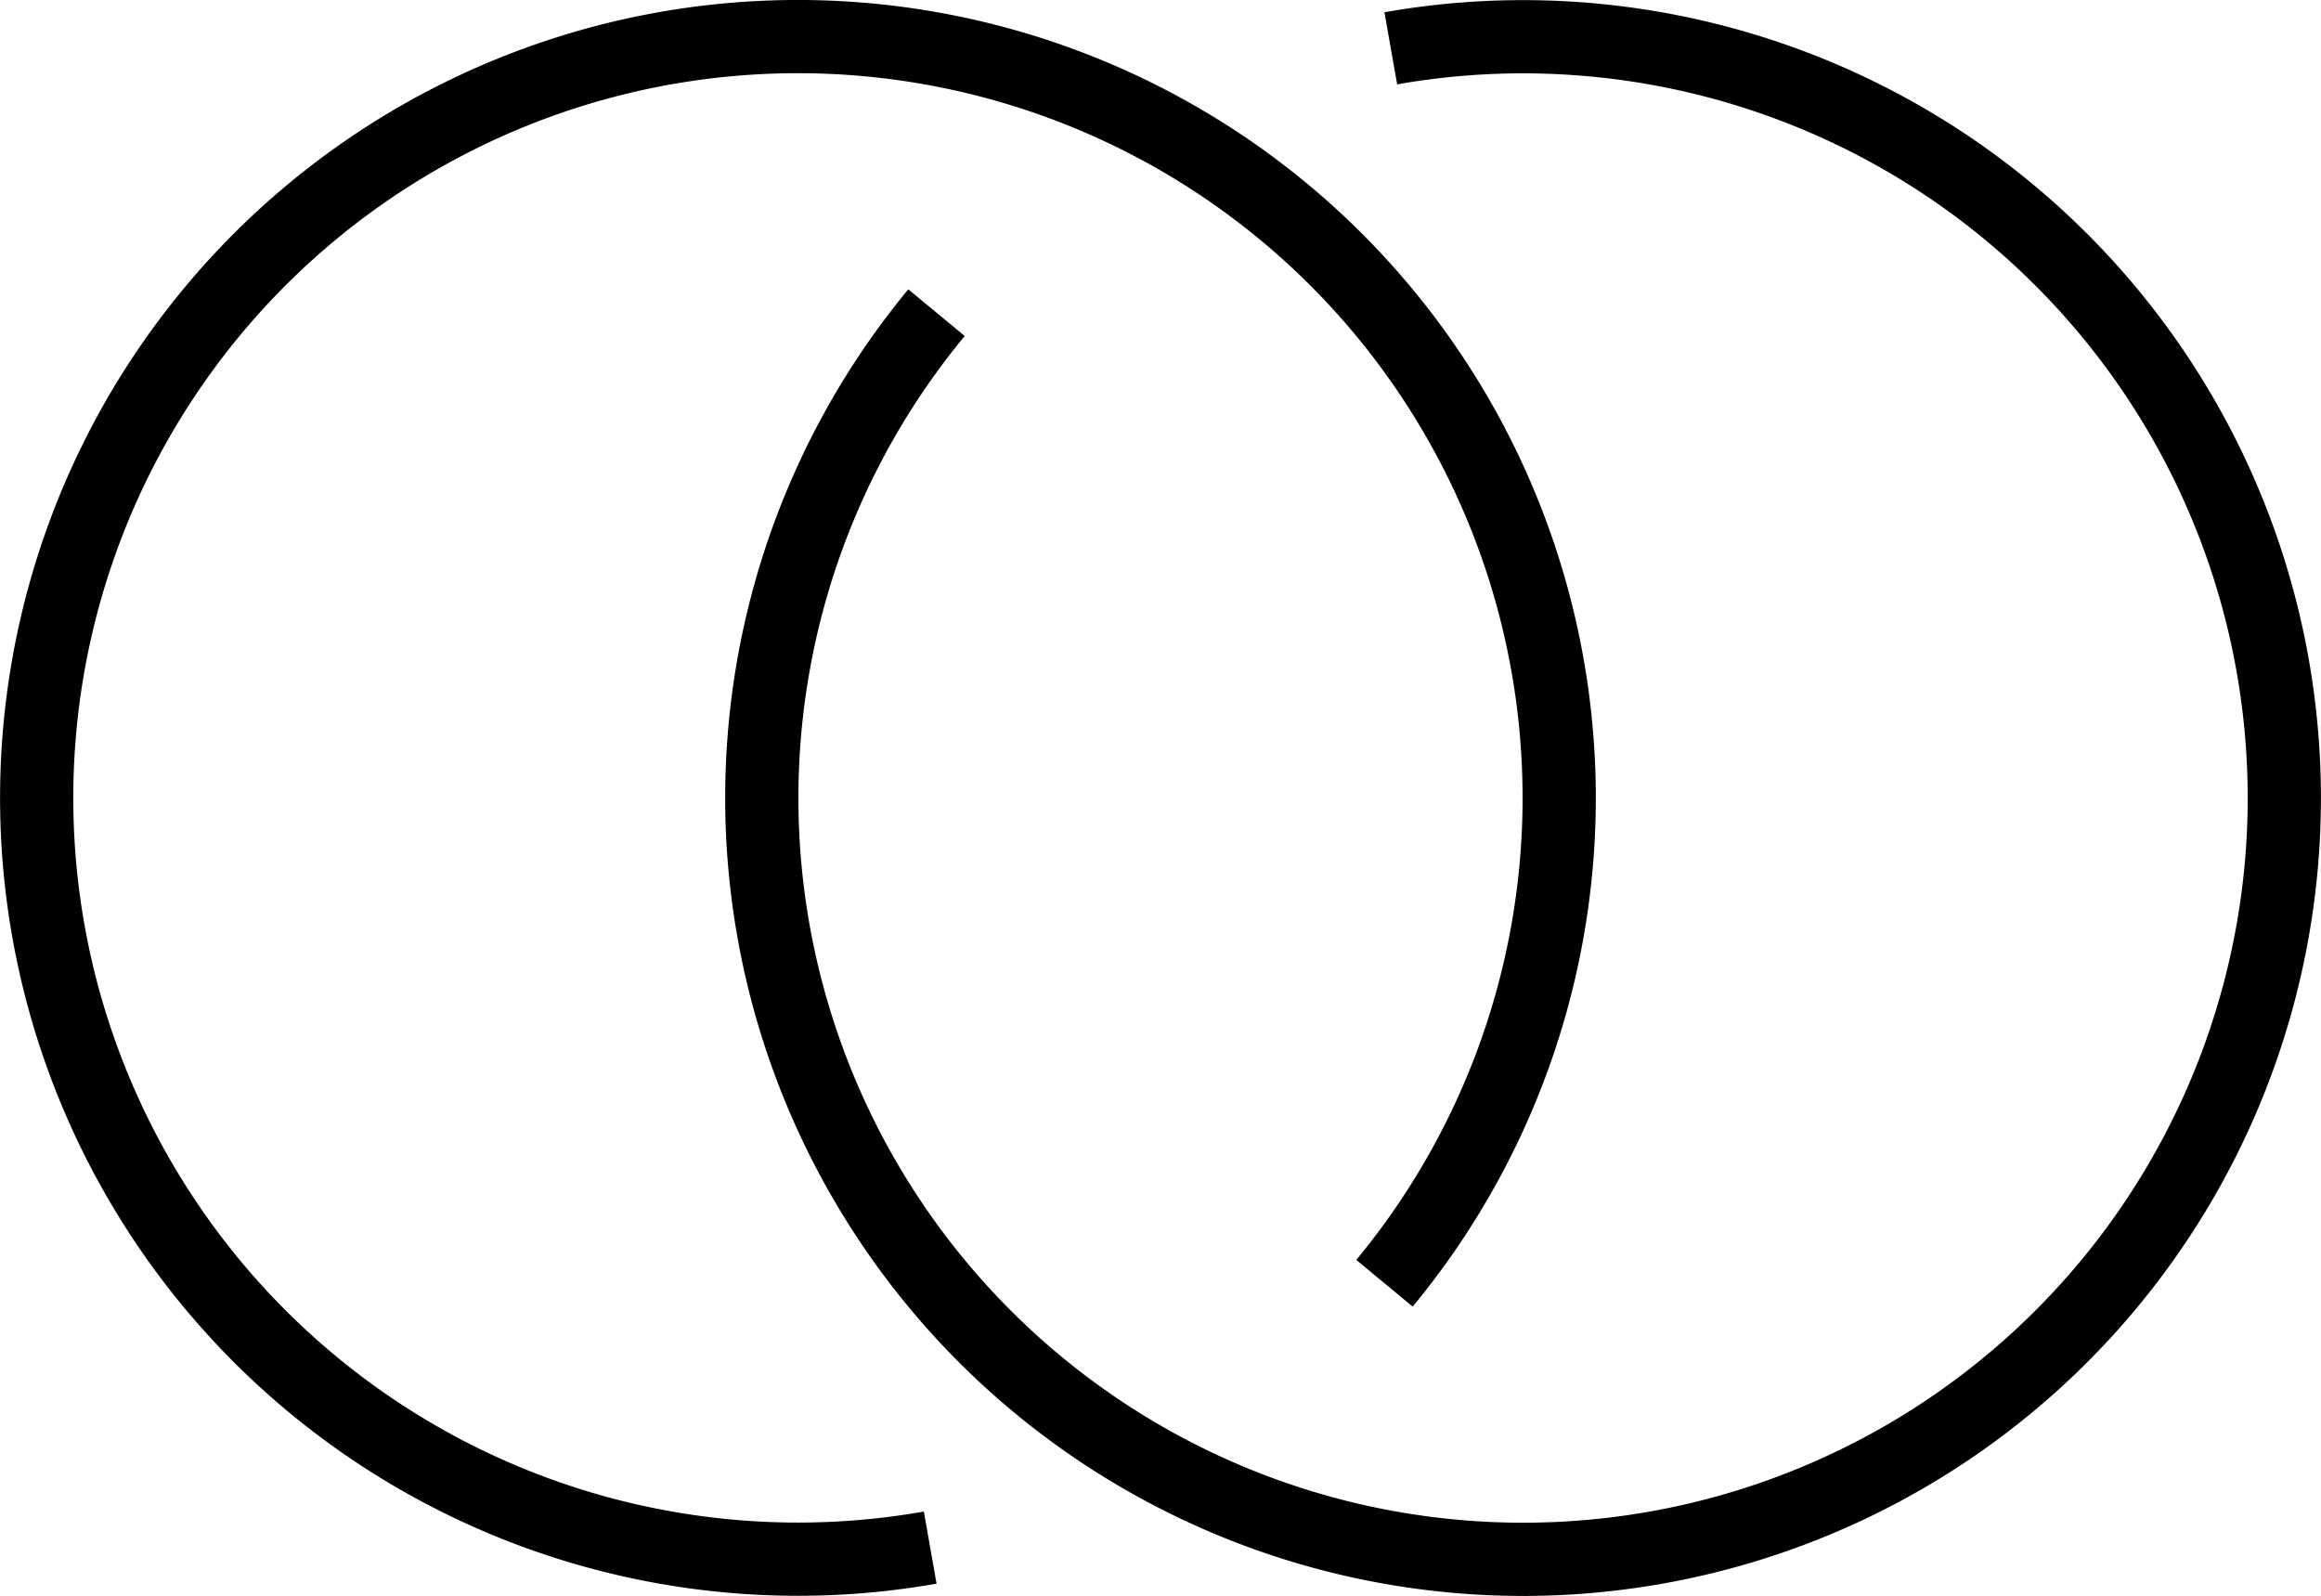 <?xml version="1.0" encoding="UTF-8" standalone="no"?>
<svg
   xmlns:dc="http://purl.org/dc/elements/1.1/"
   xmlns:cc="http://creativecommons.org/ns#"
   xmlns:rdf="http://www.w3.org/1999/02/22-rdf-syntax-ns#"
   xmlns:svg="http://www.w3.org/2000/svg"
   xmlns="http://www.w3.org/2000/svg"
   xmlns:sodipodi="http://sodipodi.sourceforge.net/DTD/sodipodi-0.dtd"
   xmlns:inkscape="http://www.inkscape.org/namespaces/inkscape"
   width="19.844mm"
   height="13.644mm"
   viewBox="0 0 19.844 13.644"
   version="1.1"
   id="svg3132"
   inkscape:version="1.0.1 (3bc2e813f5, 2020-09-07)"
   sodipodi:docname="logo.svg">
  <defs
     id="defs3126" />
  <sodipodi:namedview
     id="base"
     pagecolor="#ffffff"
     bordercolor="#666666"
     borderopacity="1.0"
     inkscape:pageopacity="0.0"
     inkscape:pageshadow="2"
     inkscape:zoom="0.35"
     inkscape:cx="119.22519"
     inkscape:cy="135.7243"
     inkscape:document-units="mm"
     inkscape:current-layer="layer1"
     inkscape:document-rotation="0"
     showgrid="false"
     inkscape:window-width="1560"
     inkscape:window-height="1040"
     inkscape:window-x="78"
     inkscape:window-y="0"
     inkscape:window-maximized="0"
     fit-margin-top="0"
     fit-margin-left="0"
     fit-margin-right="0"
     fit-margin-bottom="0" />
  <g
     inkscape:label="Warstwa 1"
     inkscape:groupmode="layer"
     id="layer1"
     transform="translate(-74.288,-112.256)">
    <path
       style="fill:none;fill-opacity:1;stroke:#000000;stroke-width:0.626;stroke-miterlimit:4;stroke-dasharray:none"
       id="path2490-6-2"
       sodipodi:type="arc"
       sodipodi:cx="81.110214"
       sodipodi:cy="-119.07831"
       sodipodi:rx="6.5087609"
       sodipodi:ry="6.5087609"
       sodipodi:start="5.5920349"
       sodipodi:end="4.8869219"
       sodipodi:arc-type="arc"
       sodipodi:open="true"
       transform="scale(1,-1)"
       d="m 86.125,-123.227 a 6.509,6.509 0 0 1 -0.051,8.359 6.509,6.509 0 0 1 -8.238,1.416 6.509,6.509 0 0 1 -2.838,-7.862 6.509,6.509 0 0 1 7.243,-4.173" />
    <path
       style="fill:none;fill-opacity:1;stroke:#000000;stroke-width:0.626;stroke-miterlimit:4;stroke-dasharray:none"
       id="path2490-1-8-5"
       sodipodi:type="arc"
       sodipodi:cx="-87.310204"
       sodipodi:cy="119.07831"
       sodipodi:rx="6.5087609"
       sodipodi:ry="6.5087609"
       sodipodi:start="5.5920349"
       sodipodi:end="4.8869219"
       sodipodi:arc-type="arc"
       sodipodi:open="true"
       transform="scale(-1,1)"
       d="m -82.295,114.929 a 6.509,6.509 0 0 1 -0.051,8.359 6.509,6.509 0 0 1 -8.238,1.416 6.509,6.509 0 0 1 -2.838,-7.862 6.509,6.509 0 0 1 7.243,-4.173" />
  </g>
</svg>
